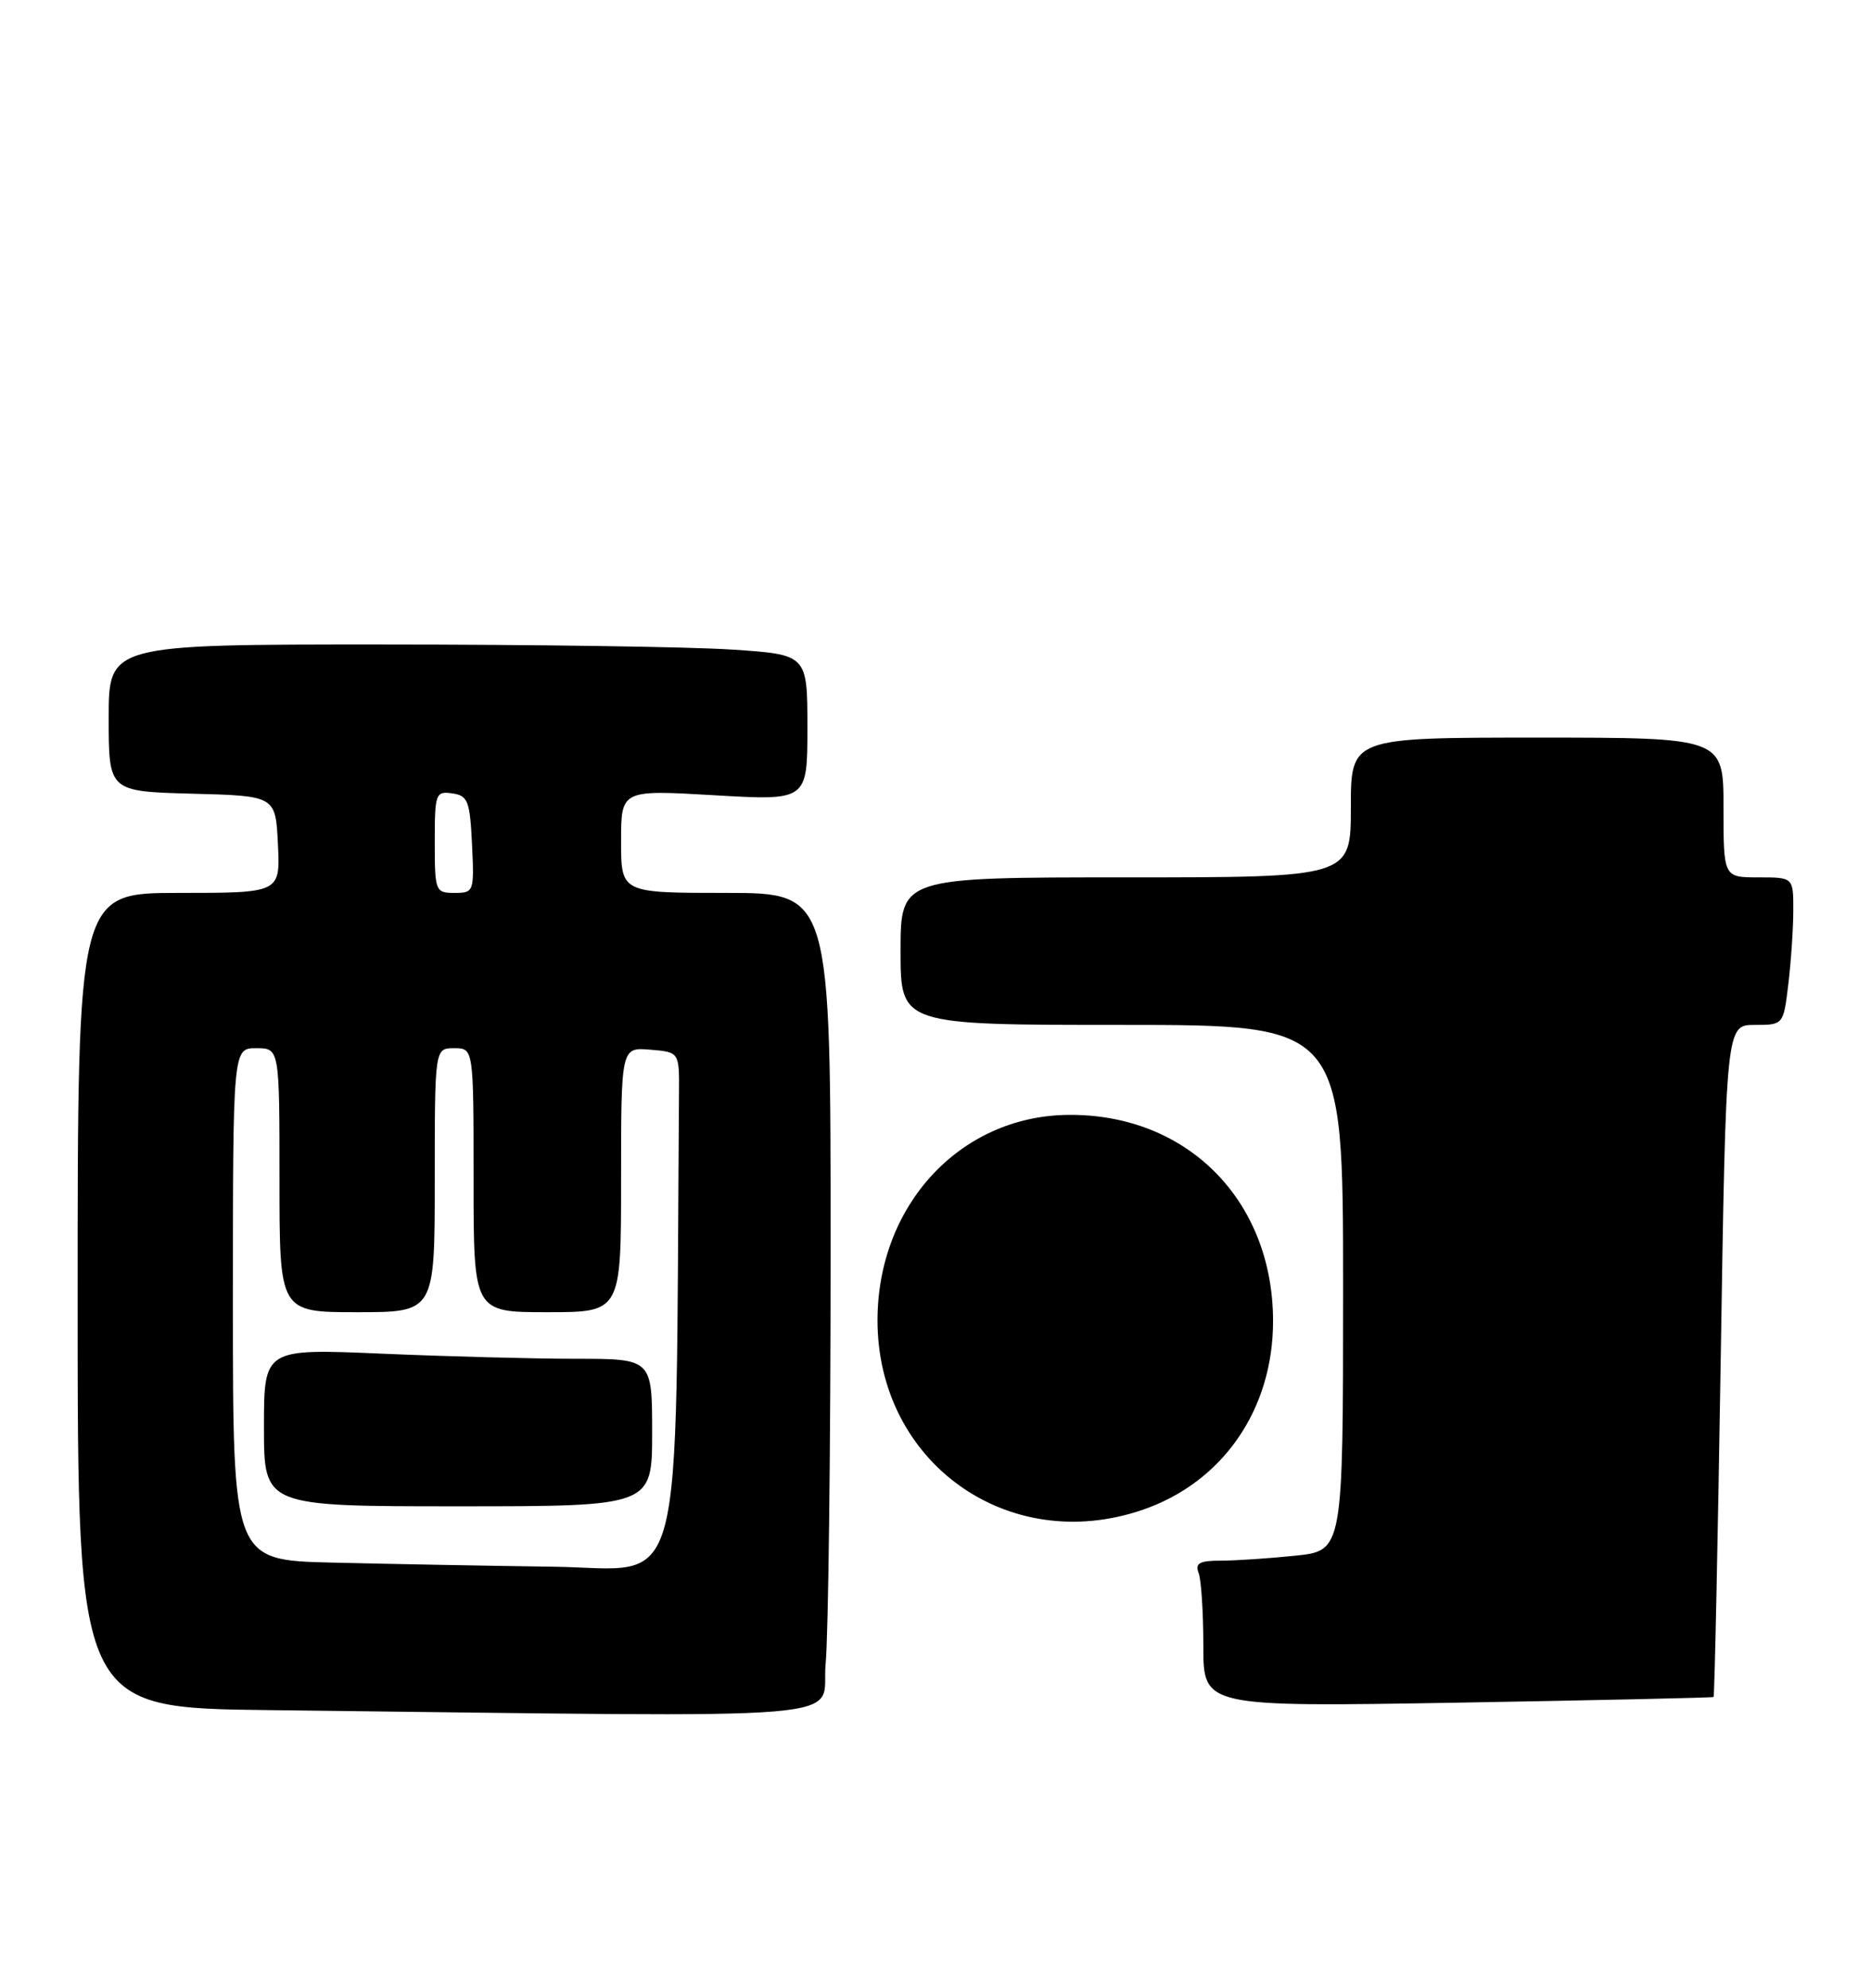 <?xml version="1.0" encoding="UTF-8" standalone="no"?>
<!DOCTYPE svg PUBLIC "-//W3C//DTD SVG 1.1//EN" "http://www.w3.org/Graphics/SVG/1.1/DTD/svg11.dtd" >
<svg xmlns="http://www.w3.org/2000/svg" xmlns:xlink="http://www.w3.org/1999/xlink" version="1.1" viewBox="0 0 241 256">
 <g >
 <path fill="currentColor"
d=" M 106.35 214.25 C 106.70 210.54 106.99 186.69 106.99 161.25 C 107.00 115.00 107.00 115.00 93.50 115.00 C 80.00 115.00 80.00 115.00 80.00 108.36 C 80.00 101.72 80.00 101.72 92.00 102.42 C 104.00 103.12 104.00 103.12 104.00 93.71 C 104.00 84.30 104.00 84.30 94.25 83.66 C 88.89 83.30 68.64 83.01 49.25 83.01 C 14.00 83.00 14.00 83.00 14.00 92.47 C 14.00 101.93 14.00 101.93 24.75 102.22 C 35.50 102.50 35.50 102.50 35.80 108.75 C 36.10 115.00 36.10 115.00 23.05 115.00 C 10.00 115.00 10.00 115.00 10.00 167.48 C 10.00 219.97 10.00 219.97 34.75 220.25 C 113.24 221.16 105.64 221.79 106.35 214.25 Z  M 220.72 218.56 C 220.85 218.46 221.26 198.95 221.64 175.19 C 222.32 132.00 222.32 132.00 226.02 132.00 C 229.72 132.00 229.72 132.00 230.35 126.75 C 230.70 123.86 230.99 119.59 230.99 117.25 C 231.00 113.00 231.00 113.00 226.50 113.00 C 222.00 113.00 222.00 113.00 222.00 104.00 C 222.00 95.00 222.00 95.00 198.00 95.00 C 174.00 95.00 174.00 95.00 174.00 104.00 C 174.00 113.00 174.00 113.00 145.00 113.00 C 116.00 113.00 116.00 113.00 116.00 122.50 C 116.00 132.00 116.00 132.00 144.50 132.00 C 173.00 132.00 173.00 132.00 173.00 165.86 C 173.00 199.72 173.00 199.72 166.85 200.36 C 163.47 200.71 159.15 201.00 157.25 201.00 C 154.50 201.00 153.91 201.33 154.39 202.58 C 154.73 203.45 155.00 207.69 155.00 212.00 C 155.00 219.84 155.00 219.84 187.75 219.29 C 205.76 218.98 220.60 218.65 220.72 218.56 Z  M 147.13 194.47 C 157.51 190.93 164.02 181.51 163.98 170.05 C 163.93 154.50 152.81 143.39 137.50 143.59 C 123.66 143.77 113.06 155.21 113.03 170.00 C 113.00 188.31 129.80 200.38 147.13 194.47 Z  M 42.75 201.25 C 30.00 200.94 30.00 200.94 30.00 167.97 C 30.00 135.00 30.00 135.00 33.00 135.00 C 36.00 135.00 36.00 135.00 36.00 152.00 C 36.00 169.00 36.00 169.00 46.00 169.00 C 56.00 169.00 56.00 169.00 56.00 152.00 C 56.00 135.00 56.00 135.00 58.50 135.00 C 61.00 135.00 61.00 135.00 61.00 152.00 C 61.00 169.00 61.00 169.00 70.50 169.00 C 80.00 169.00 80.00 169.00 80.00 151.94 C 80.00 134.88 80.00 134.88 83.75 135.19 C 87.50 135.50 87.50 135.50 87.46 140.75 C 86.97 207.74 88.49 202.02 71.25 201.78 C 62.59 201.66 49.76 201.42 42.75 201.25 Z  M 84.00 184.50 C 84.00 175.00 84.00 175.00 74.16 175.00 C 68.75 175.00 57.50 174.70 49.16 174.34 C 34.00 173.69 34.00 173.69 34.00 183.84 C 34.00 194.00 34.00 194.00 59.00 194.00 C 84.00 194.00 84.00 194.00 84.00 184.50 Z  M 56.00 108.43 C 56.00 102.19 56.11 101.88 58.25 102.18 C 60.27 102.47 60.53 103.14 60.80 108.75 C 61.09 114.86 61.04 115.00 58.55 115.00 C 56.08 115.00 56.00 114.80 56.00 108.43 Z "/>
</g>
</svg>